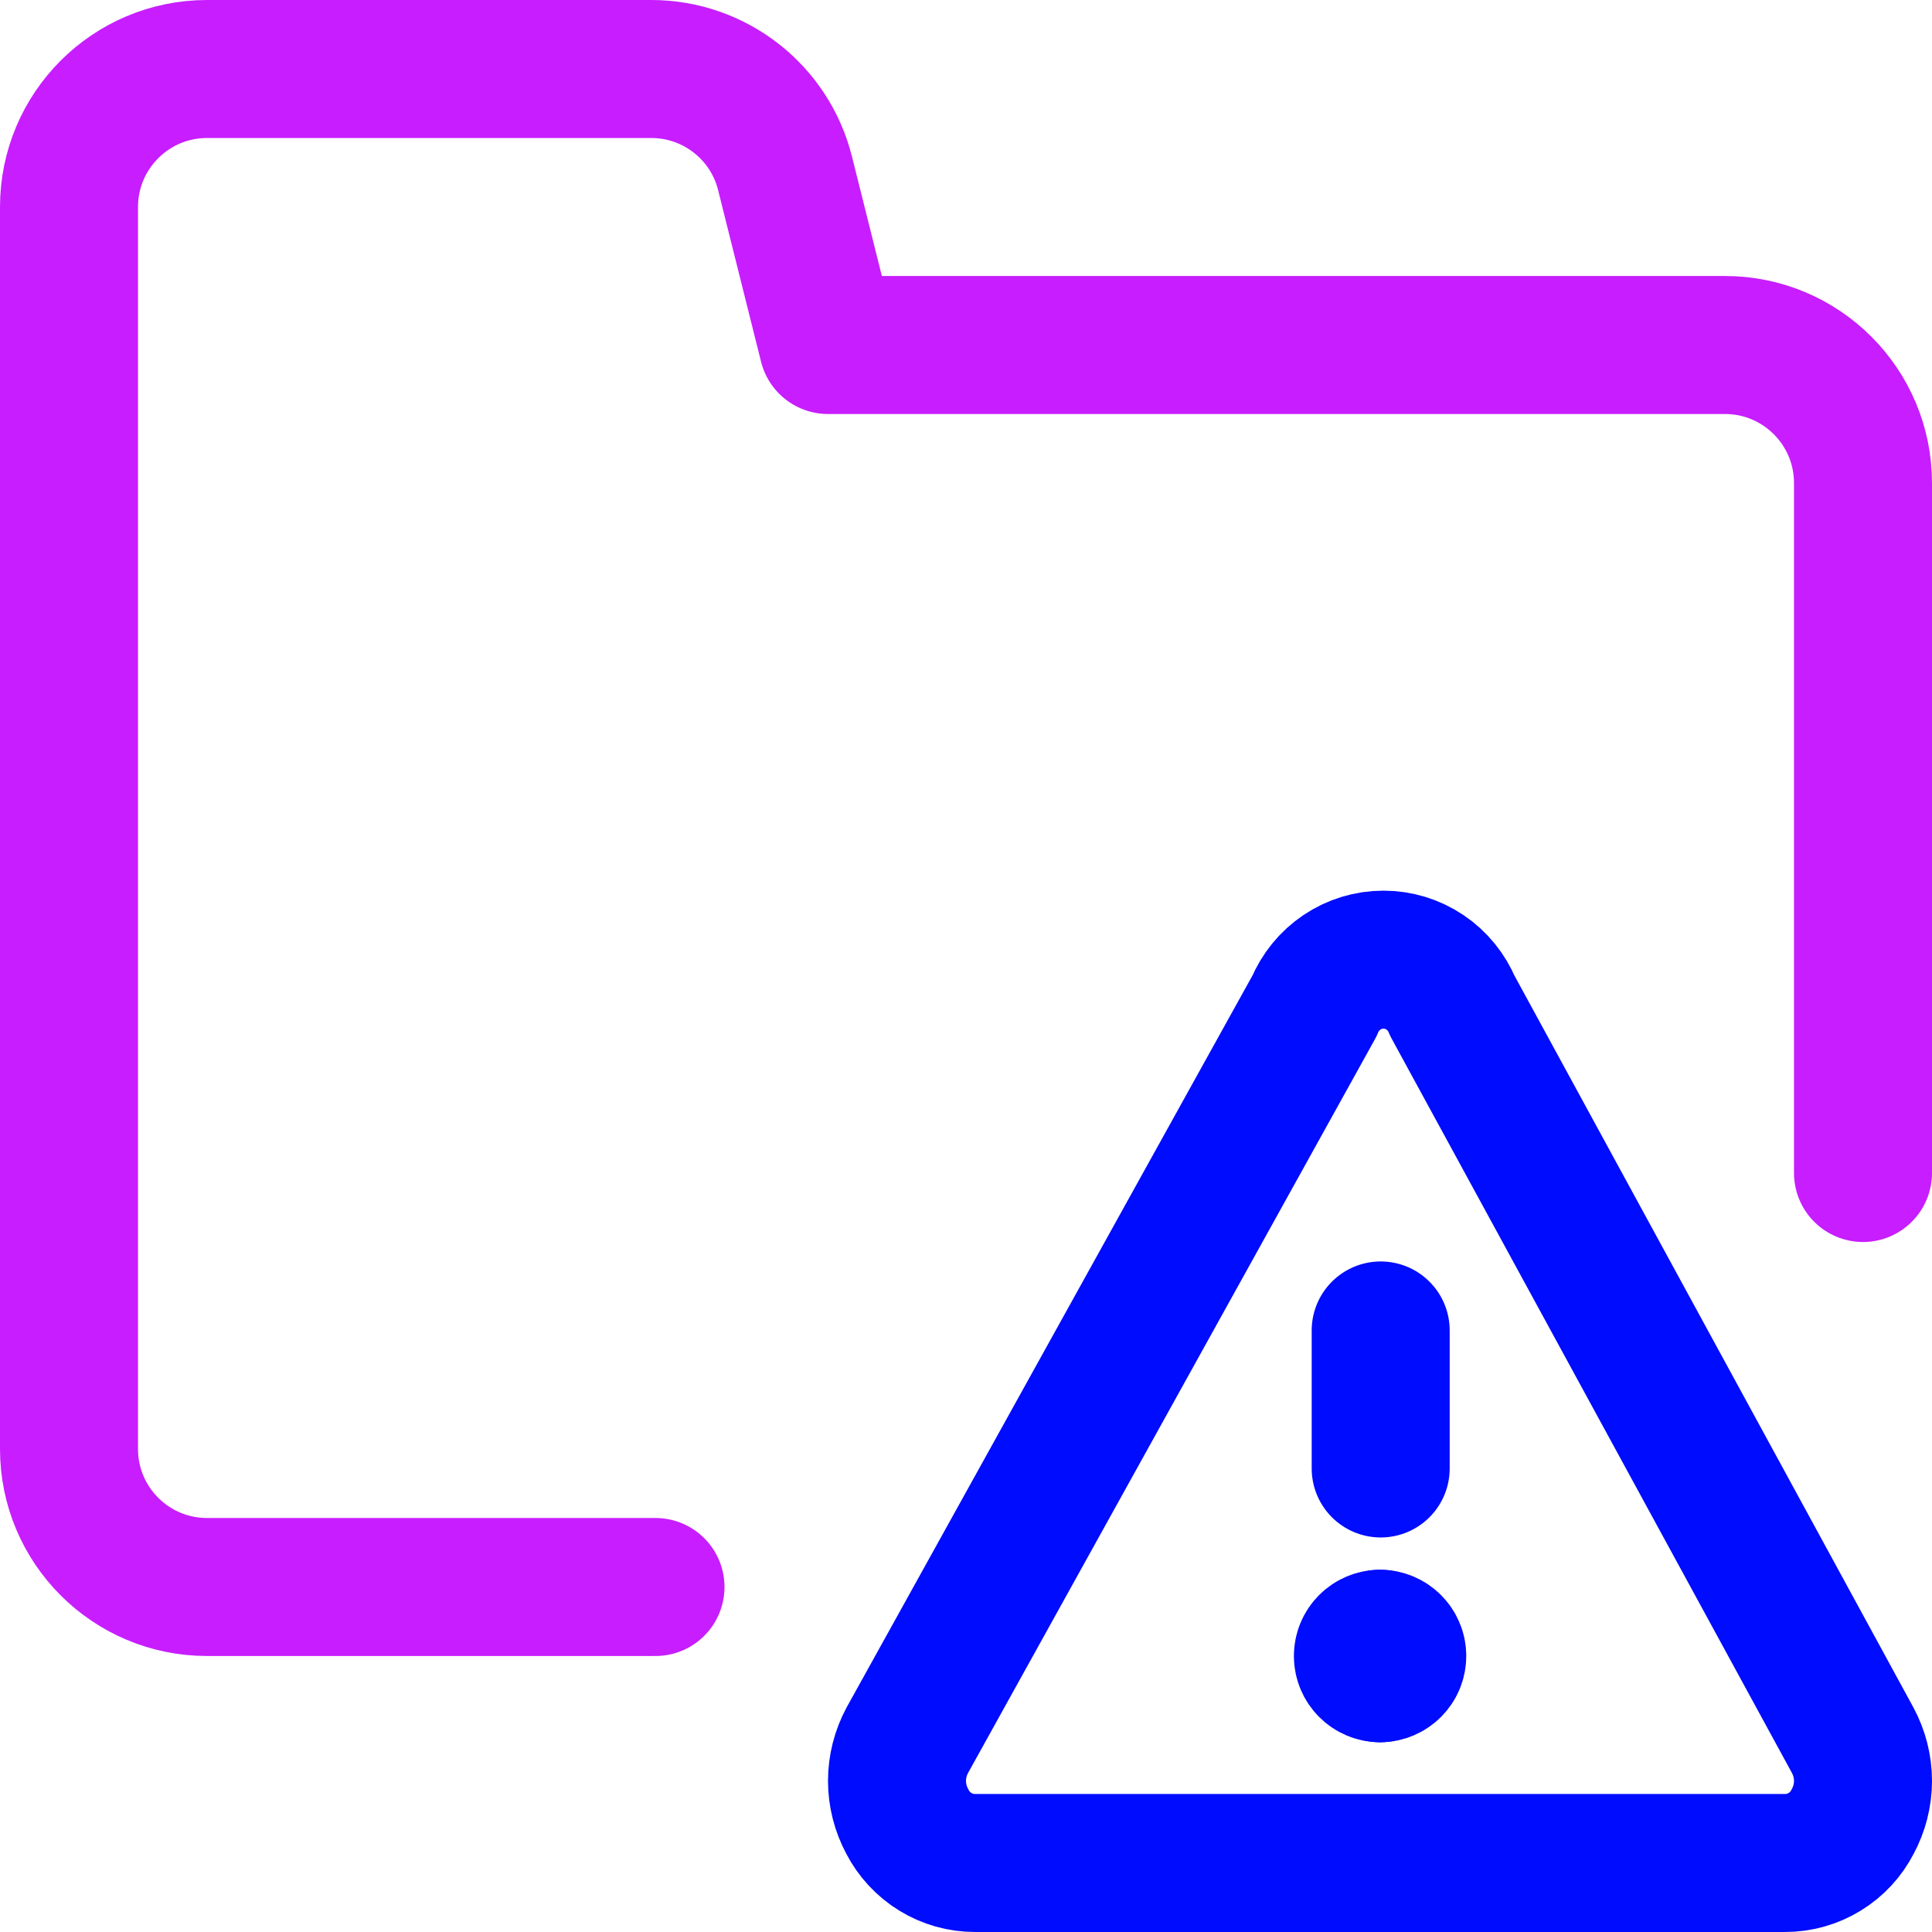 <svg xmlns="http://www.w3.org/2000/svg" fill="none" viewBox="0 0 14 14" id="Threat-Folder--Streamline-Core-Neon">
  <desc>
    Threat Folder Streamline Icon: https://streamlinehq.com
  </desc>
  <g id="threat-folder--bug-folder-file-threat-danger">
    <path id="Vector 3868" stroke="#c71dff" stroke-linecap="round" stroke-linejoin="round" d="M4.75 11.5H1.5c-0.552 0 -1 -0.448 -1 -1v-9c0 -0.552 0.448 -1 1 -1h3.219c0.459 0 0.859 0.312 0.97 0.757L6 2.5h6.5c0.552 0 1 0.448 1 1v5" stroke-width="1"></path>
    <path id="Vector" stroke="#000cfe" stroke-linecap="round" stroke-linejoin="round" d="M13.425 12.61c0.049 0.091 0.075 0.192 0.075 0.295 0 0.103 -0.026 0.204 -0.075 0.295 -0.046 0.09 -0.116 0.166 -0.203 0.219 -0.086 0.053 -0.186 0.081 -0.287 0.081H7.065c-0.101 0 -0.201 -0.028 -0.287 -0.081 -0.086 -0.053 -0.157 -0.129 -0.203 -0.219 -0.049 -0.091 -0.075 -0.192 -0.075 -0.295 0 -0.103 0.026 -0.204 0.075 -0.295l2.95 -5.32c0.041 -0.099 0.11 -0.184 0.199 -0.244 0.089 -0.06 0.194 -0.092 0.301 -0.092 0.107 0 0.212 0.032 0.301 0.092 0.089 0.06 0.158 0.145 0.199 0.244l2.9 5.32Z" stroke-width="1"></path>
    <path id="Vector_2" stroke="#000cfe" stroke-linecap="round" stroke-linejoin="round" d="M10.005 10.641V9.641" stroke-width="1"></path>
    <path id="Ellipse 81" stroke="#000cfe" stroke-linecap="round" stroke-linejoin="round" d="M10.001 12.125c-0.069 0 -0.125 -0.056 -0.125 -0.125s0.056 -0.125 0.125 -0.125" stroke-width="1"></path>
    <path id="Ellipse 82" stroke="#000cfe" stroke-linecap="round" stroke-linejoin="round" d="M10 12.125c0.069 0 0.125 -0.056 0.125 -0.125 0 -0.069 -0.056 -0.125 -0.125 -0.125" stroke-width="1"></path>
  </g>
</svg>
